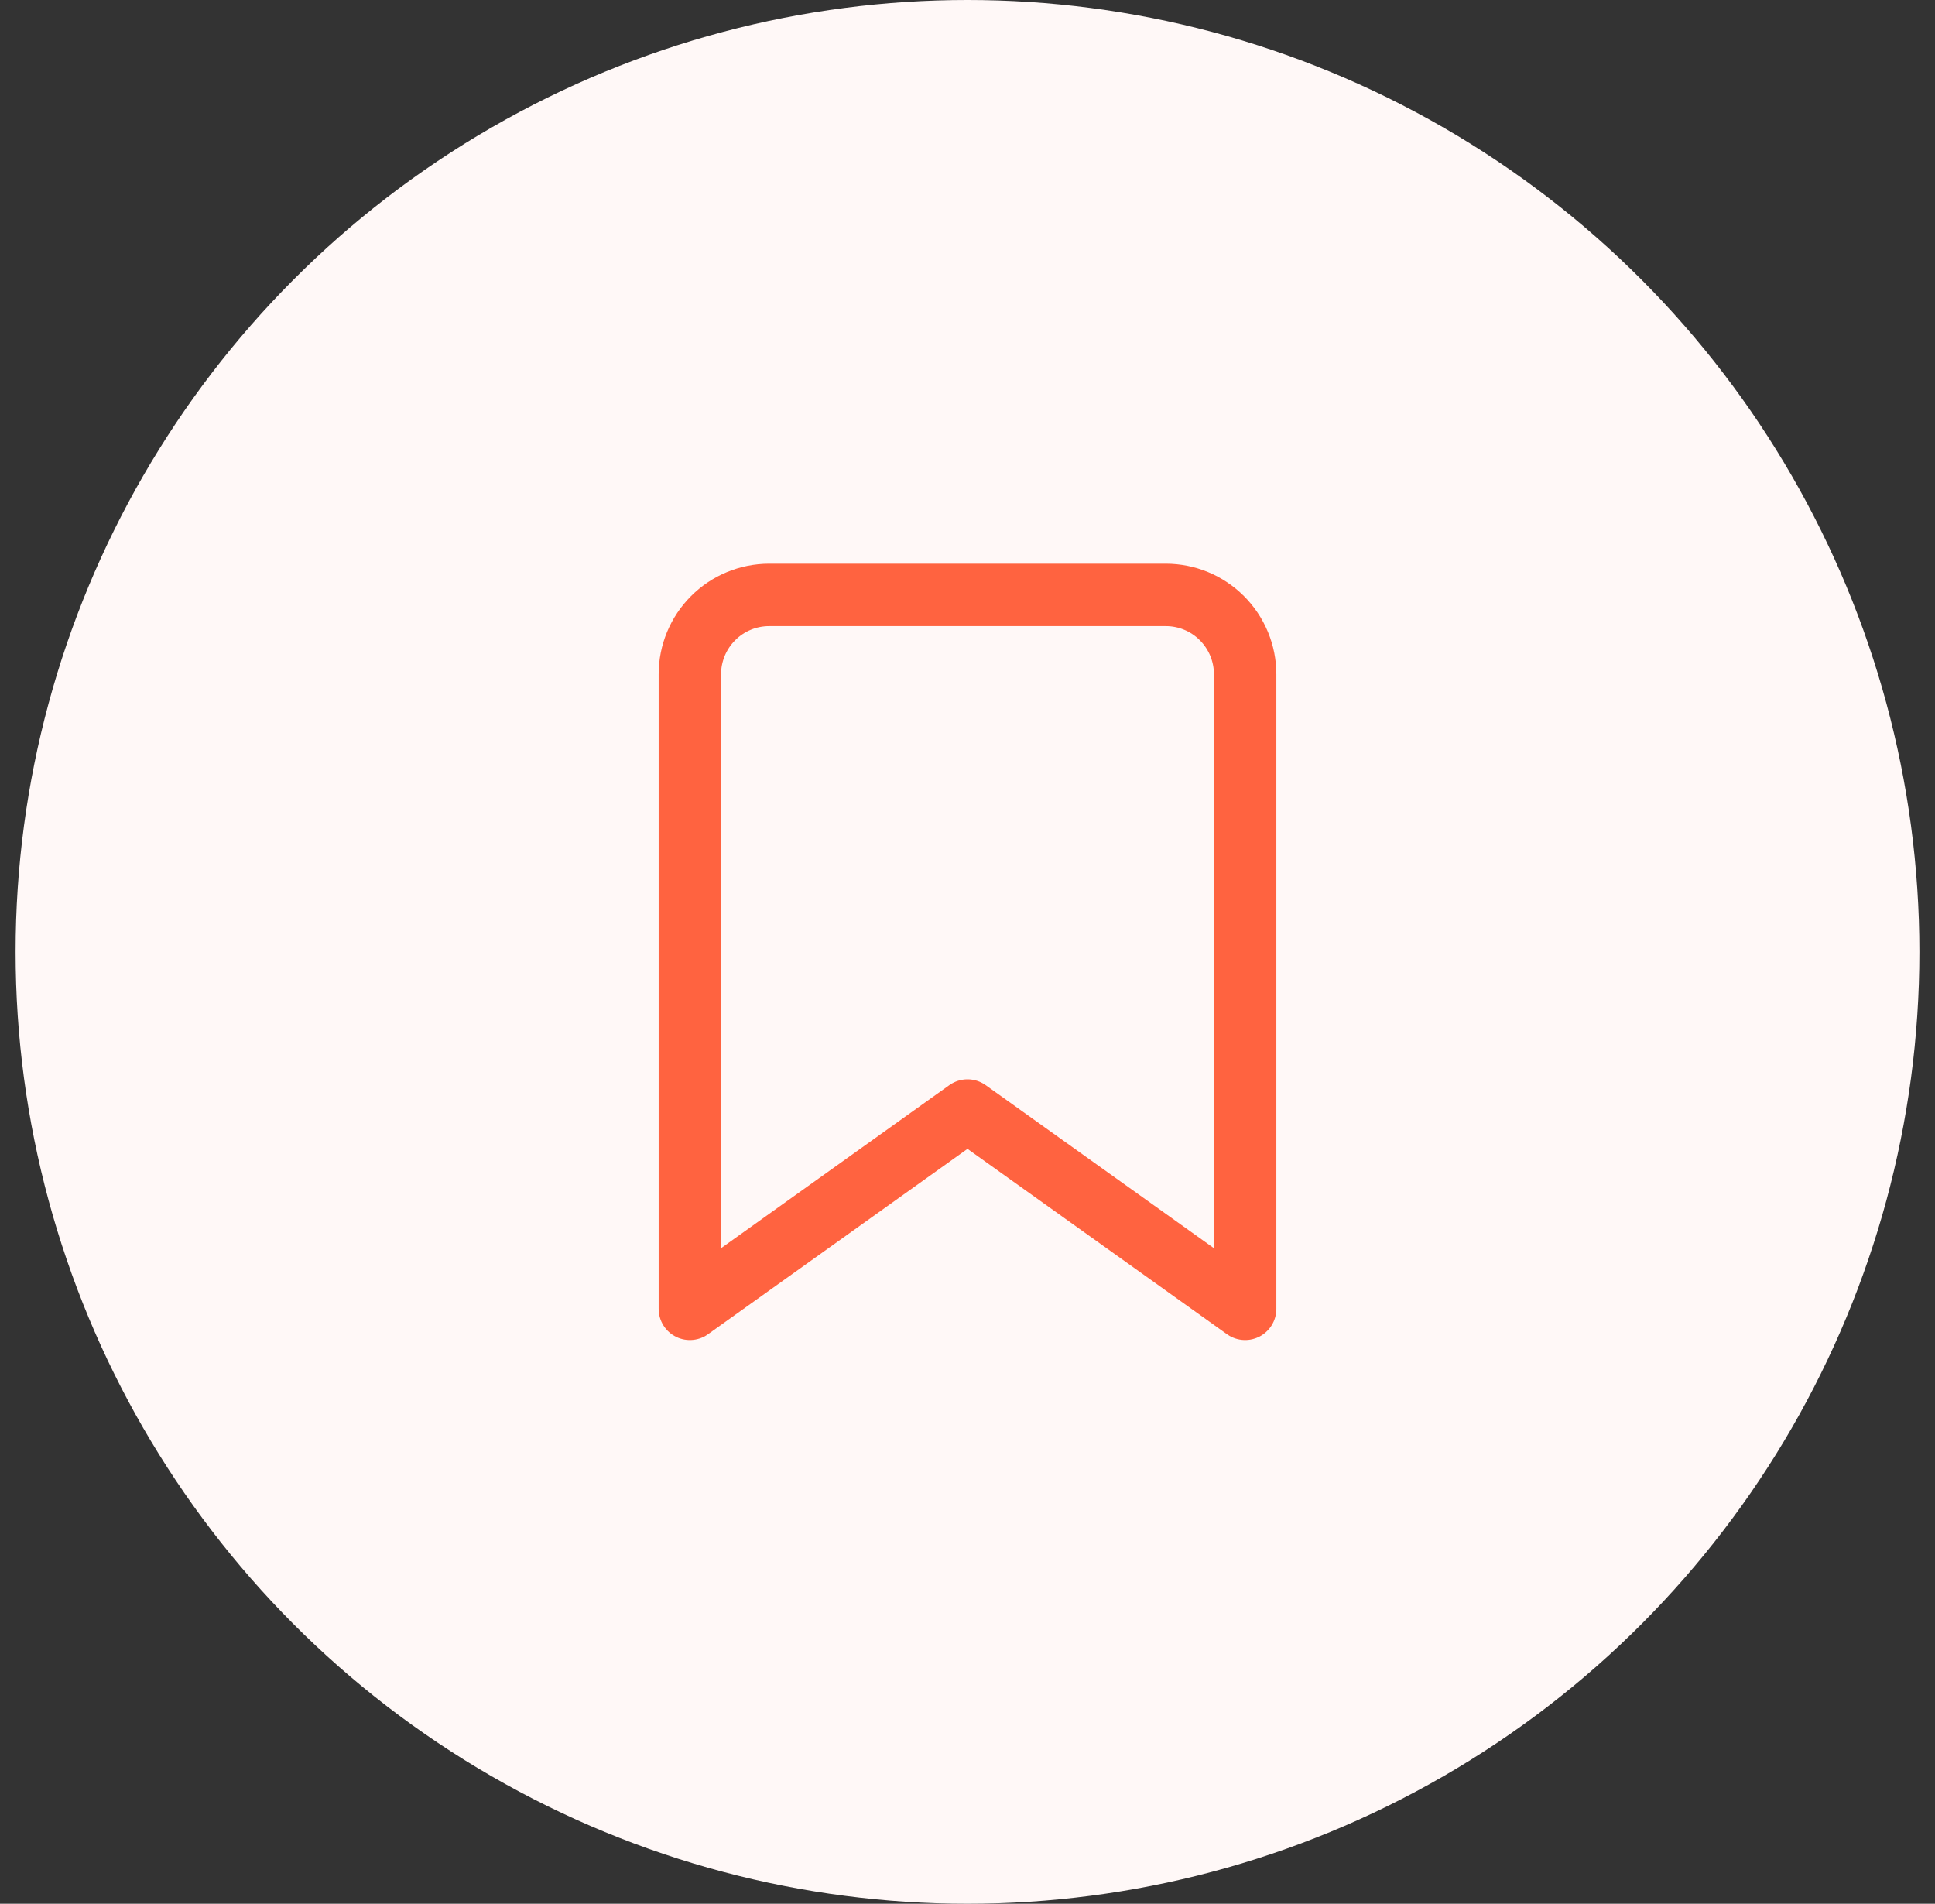 <svg width="62" height="61" viewBox="0 0 62 61" fill="none" xmlns="http://www.w3.org/2000/svg">
<rect x="0" y="0" width="62" height="61" fill="#333333" stroke="none"/>
<circle cx="31" cy="30.5" r="30.5" fill="#FFF8F7"/>
<path d="M39.896 41.938L31 35.583L22.104 41.938V21.604C22.104 20.93 22.372 20.284 22.849 19.807C23.325 19.33 23.972 19.062 24.646 19.062H37.354C38.028 19.062 38.675 19.33 39.151 19.807C39.628 20.284 39.896 20.93 39.896 21.604V41.938Z" stroke="#FF6340" stroke-width="2" stroke-linecap="round" stroke-linejoin="round"/>
</svg>
